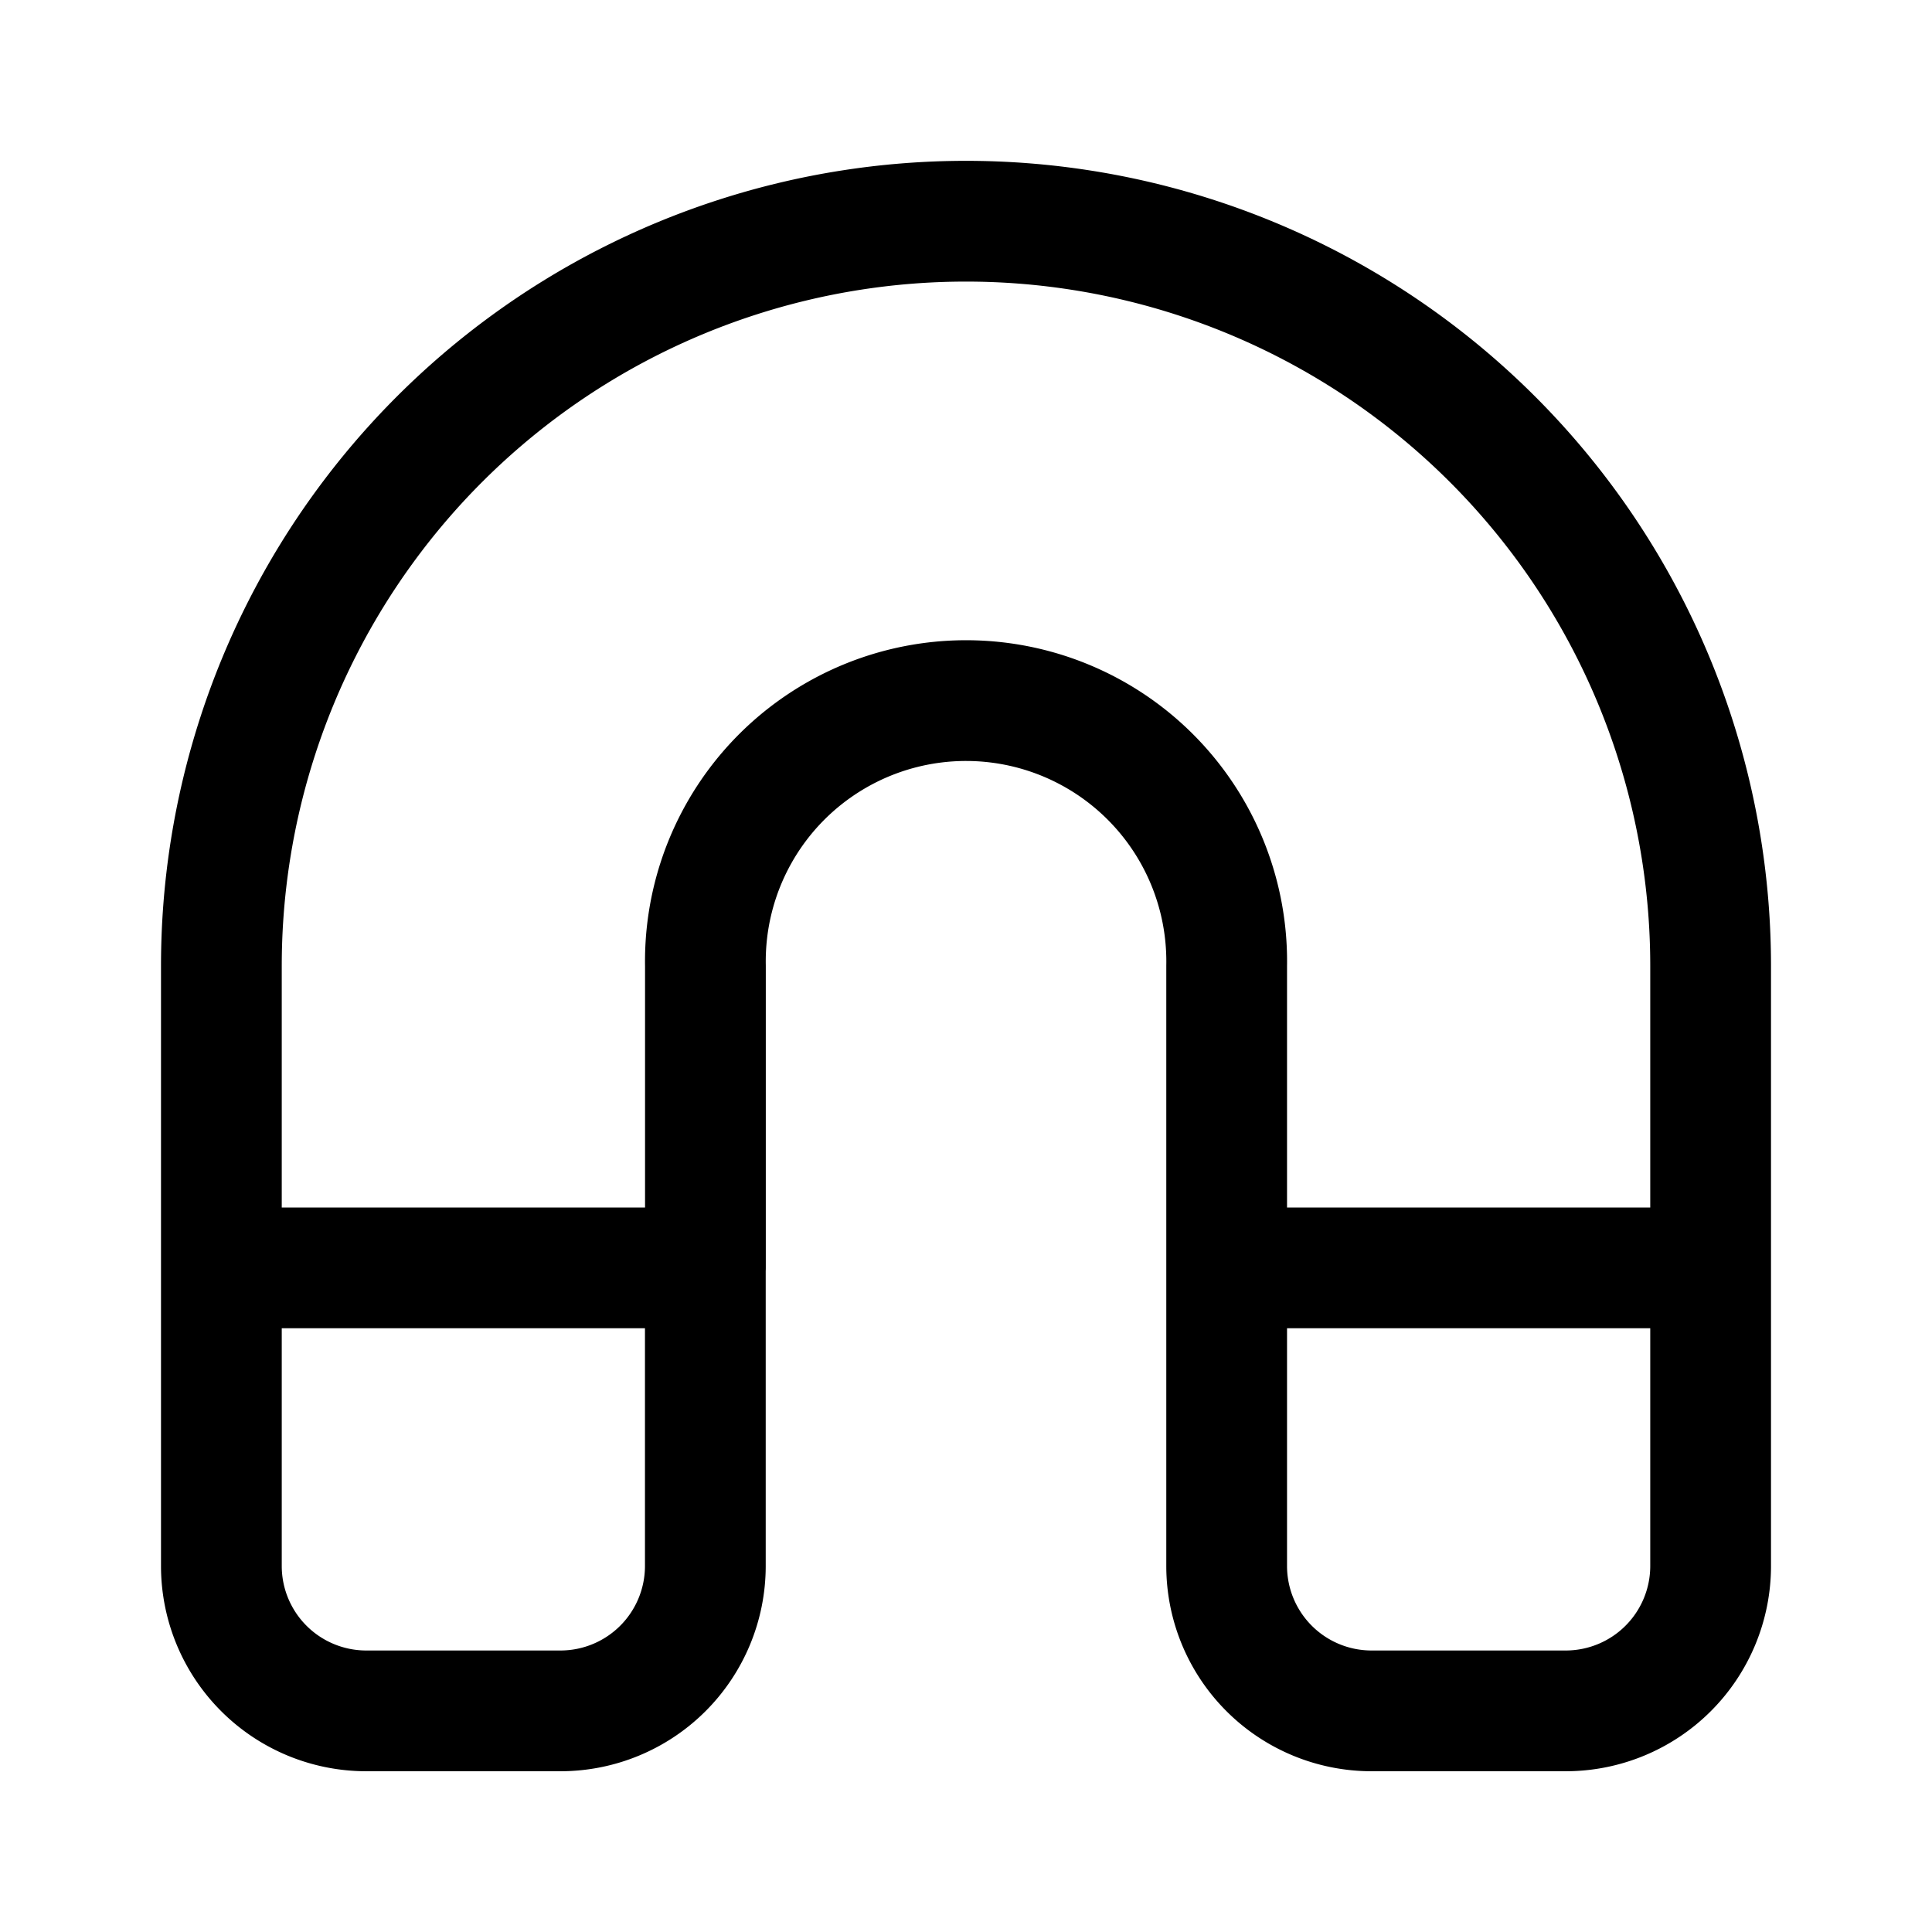 <svg xmlns="http://www.w3.org/2000/svg" width="24" height="24" fill="none" viewBox="0 0 24 24"><path stroke="currentColor" stroke-linecap="round" stroke-linejoin="round" stroke-width="1.5" d="M15.238 15.75v3.703a1.8 1.8 0 0 0 1.8 1.8h2.412a1.8 1.8 0 0 0 1.8-1.8V15.75m-6.012 0v-3.752a3.238 3.238 0 1 0-6.475 0v3.752m6.475 0h6.012m0 0v-3.752a9.25 9.25 0 0 0-18.5 0v3.752m6.012 0v3.703a1.8 1.8 0 0 1-1.8 1.8H4.55a1.8 1.8 0 0 1-1.8-1.8V15.75m6.012 0H2.75"/></svg>